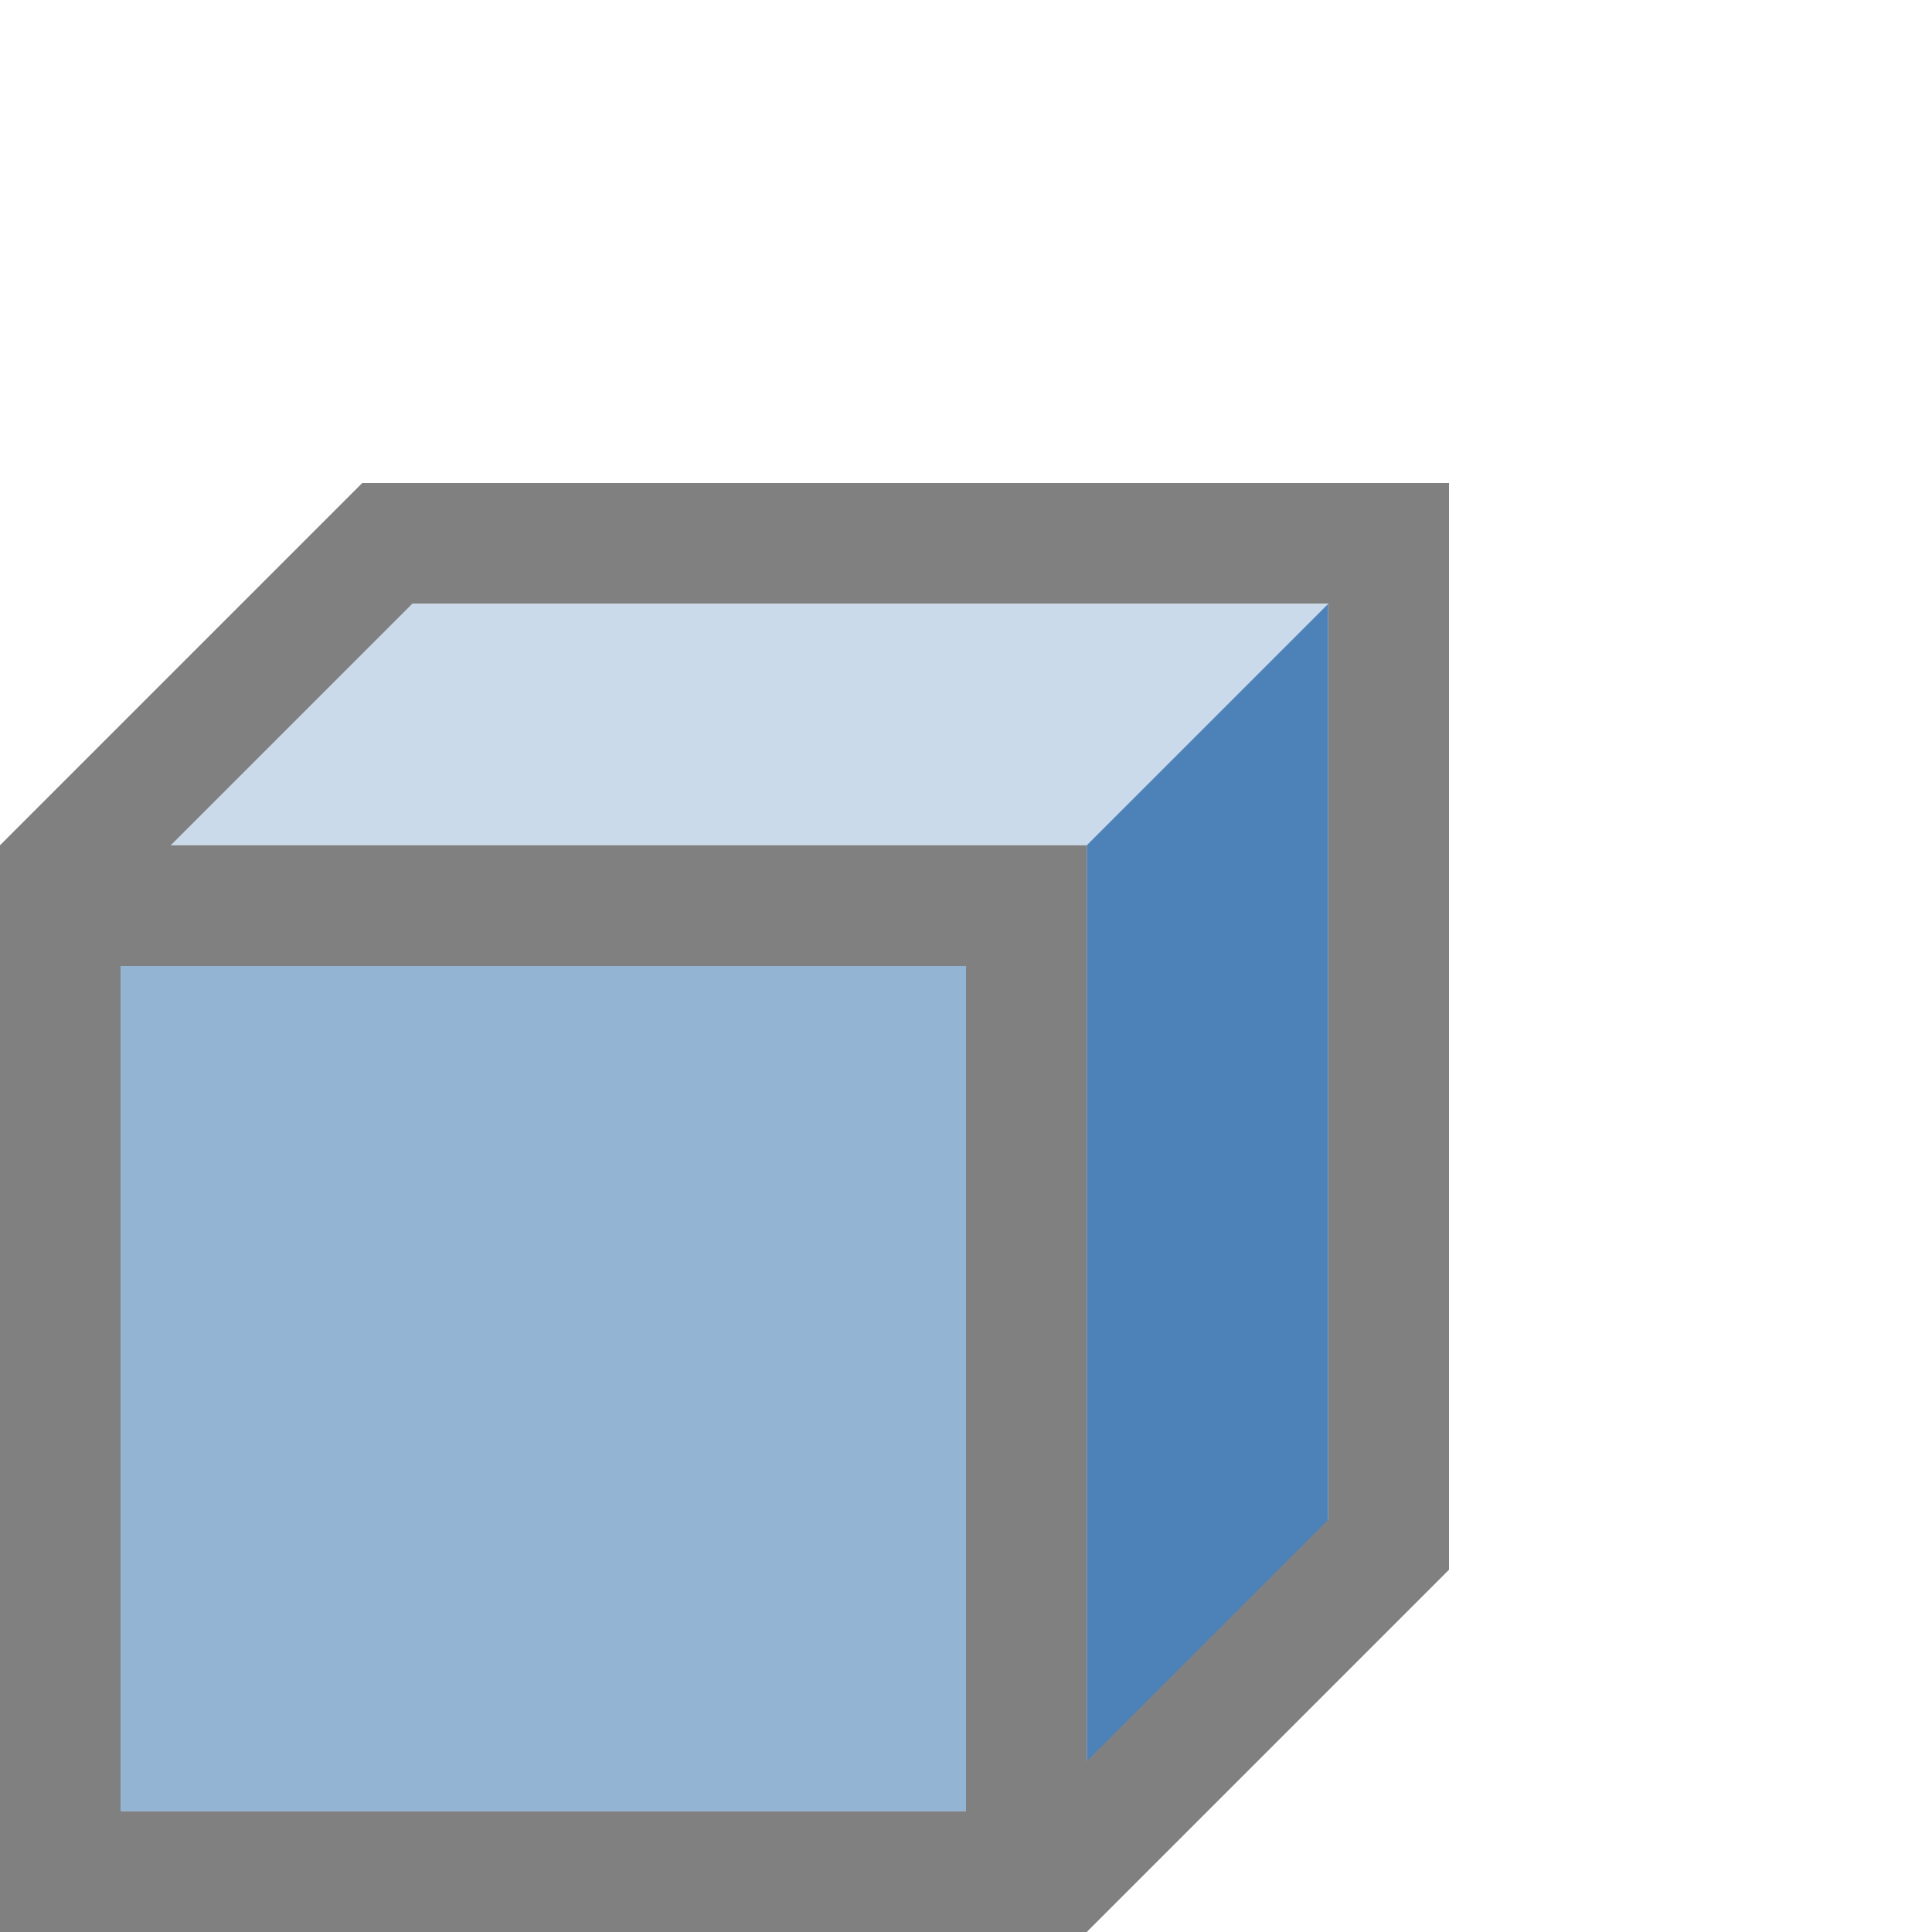 <svg viewBox="0 0 16 16" xmlns="http://www.w3.org/2000/svg"><path d="m9 15 2-2v-8l-2 2z" fill="#4d82b8" fill-rule="evenodd"/><path d="m11 5h-8l-2 2h8z" fill="#4d82b8" fill-rule="evenodd" opacity=".3"/><path d="m0 7v9h9v-9zm1 1h7v7h-7z" fill="#808080"/><path d="m1 8v7h7v-7z" fill="#4d82b8" opacity=".6"/><path d="m3 4-2.646 2.646-.354.354.707.707.354-.354 2.354-2.354h7.586v7.586l-2.354 2.354-.354.354.707.707.354-.354 2.646-2.646v-.707-7.293-1h-7.586z" fill="#808080"/></svg>